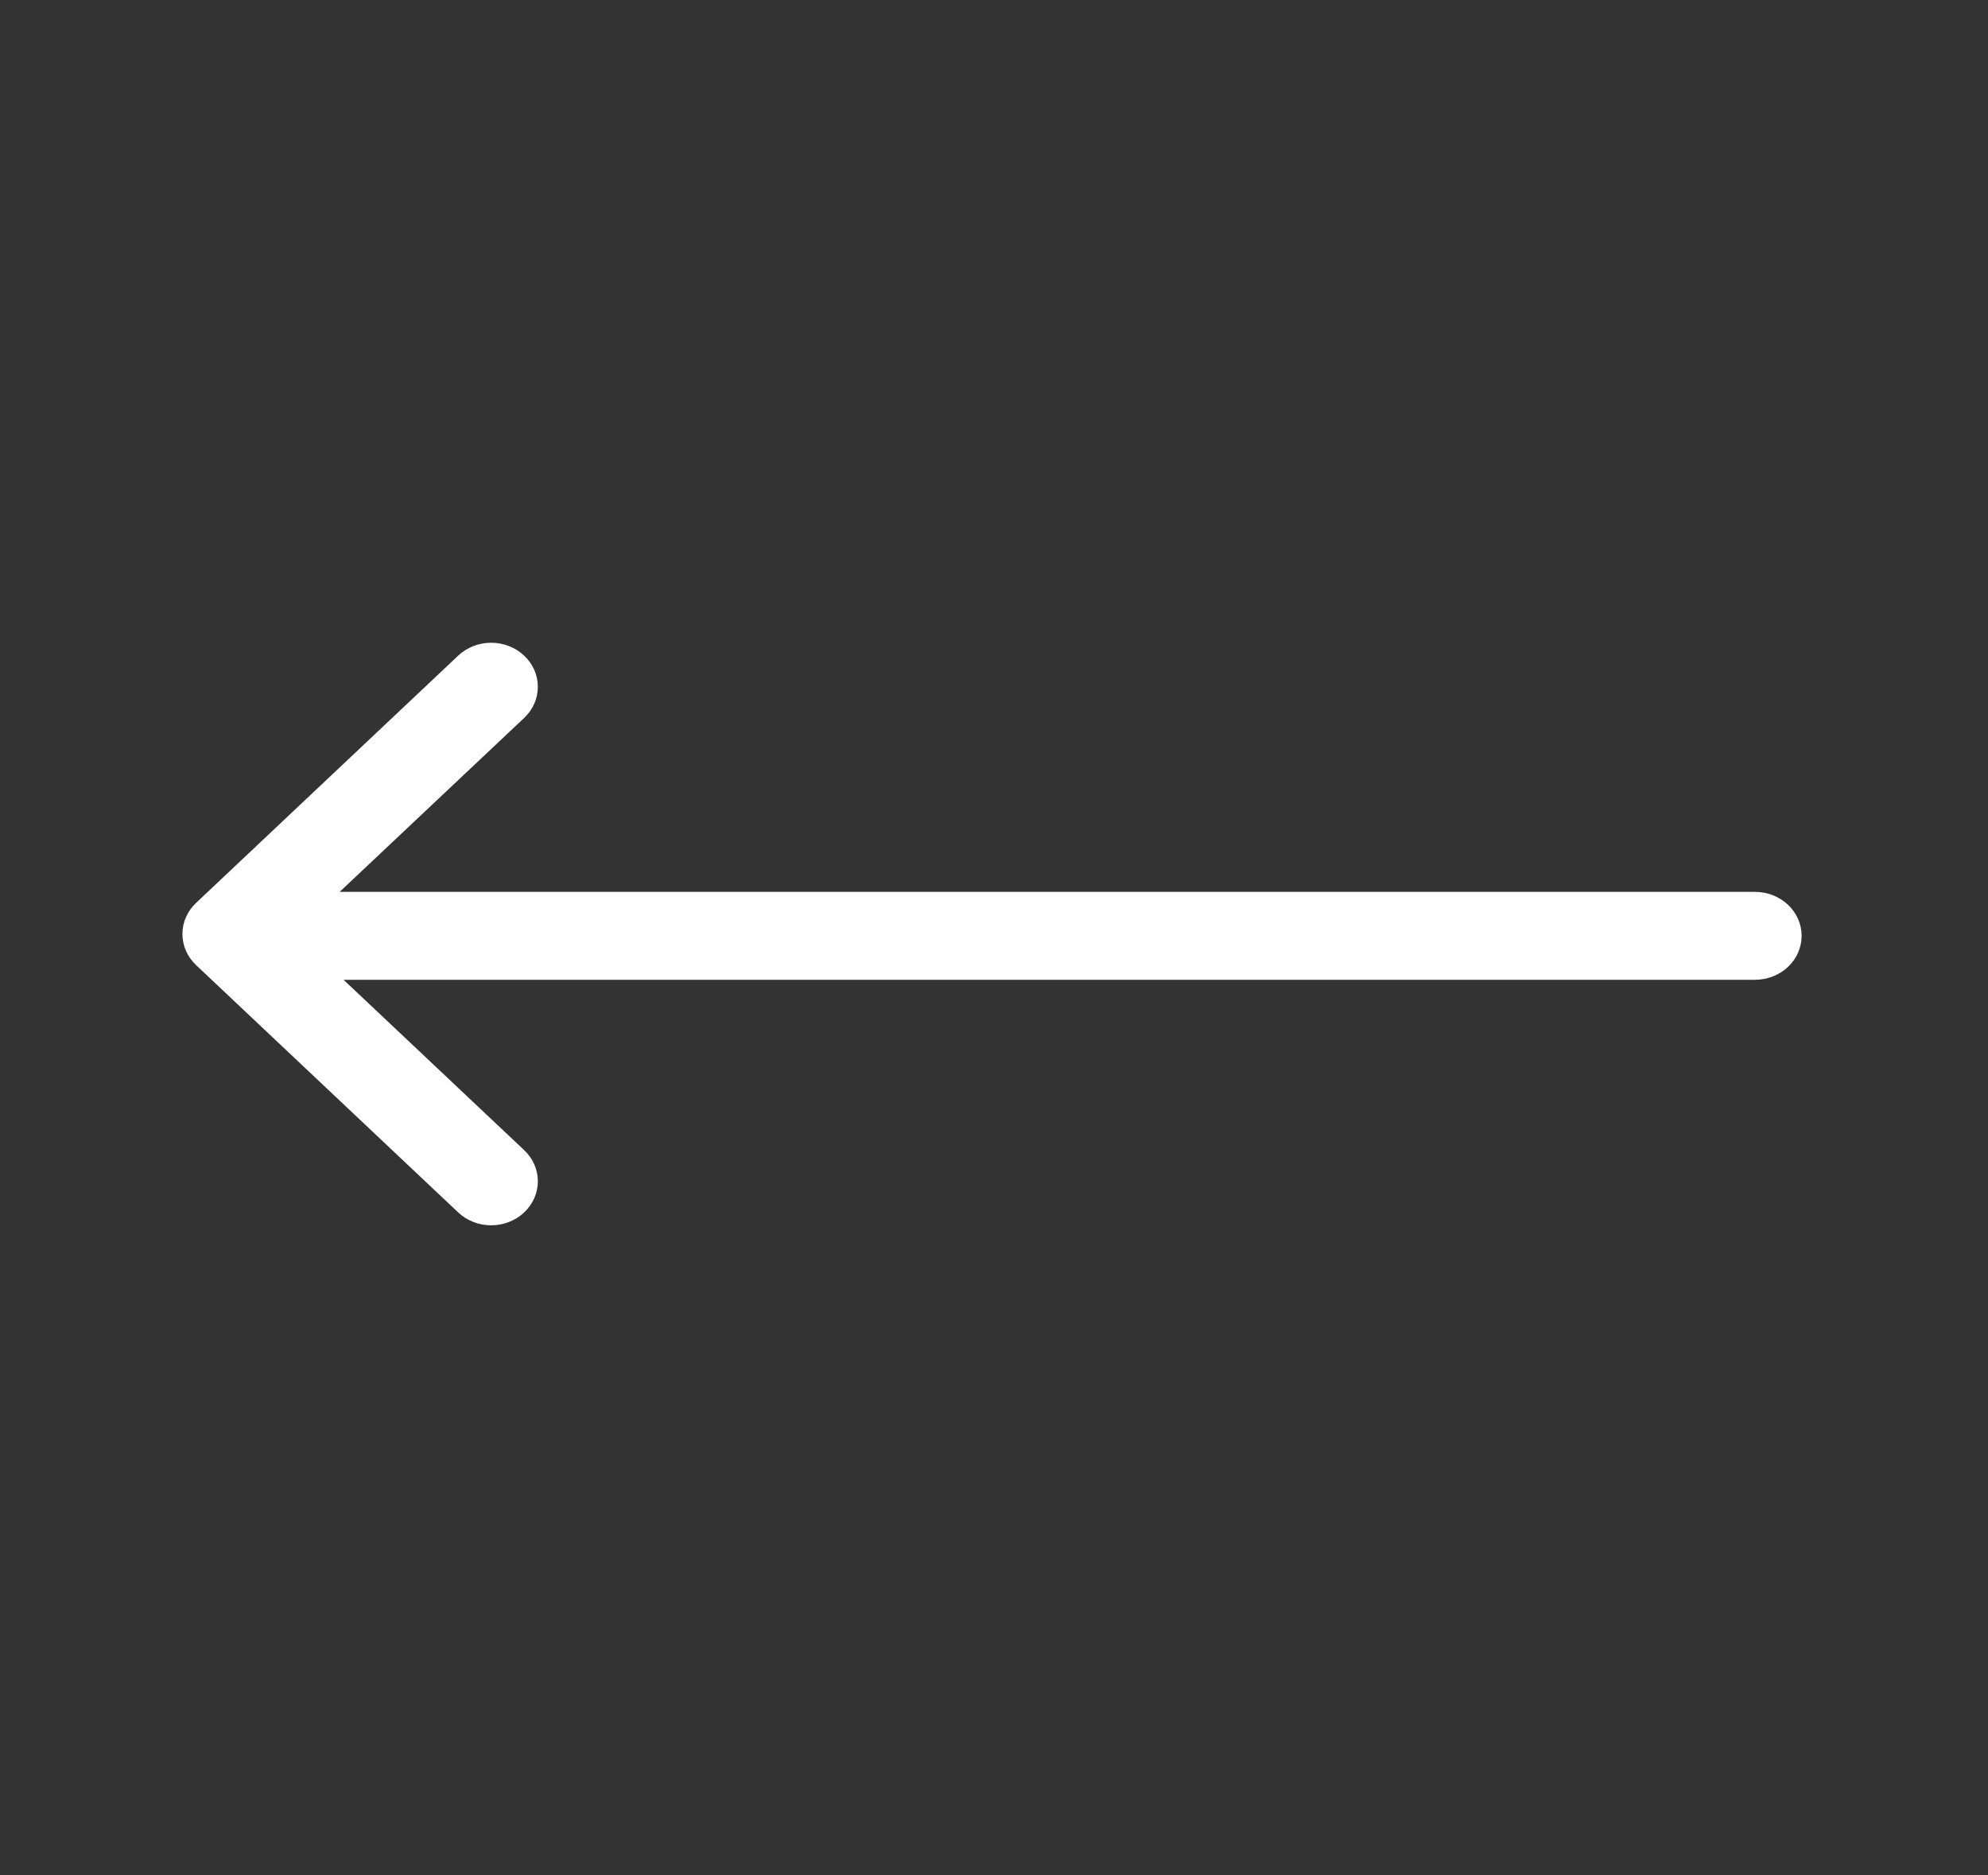 <svg width="106" height="100" viewBox="0 0 106 100" fill="none" xmlns="http://www.w3.org/2000/svg">
<rect x="0" y="0" width="106" height="100" fill="#333333" stroke="none"/>
<path d="M10.457 51.463L24.43 64.648C24.896 65.089 25.529 65.336 26.189 65.336C26.849 65.336 27.483 65.089 27.949 64.648C28.416 64.208 28.678 63.611 28.678 62.988C28.678 62.366 28.416 61.769 27.949 61.328L18.318 52.244H93.578C94.237 52.244 94.869 51.997 95.335 51.558C95.801 51.118 96.062 50.522 96.062 49.901C96.062 49.279 95.801 48.683 95.335 48.243C94.869 47.804 94.237 47.557 93.578 47.557H18.109L27.949 38.281C28.416 37.841 28.678 37.244 28.678 36.621C28.678 35.998 28.416 35.401 27.949 34.961C27.483 34.521 26.849 34.273 26.189 34.273C25.529 34.273 24.896 34.521 24.43 34.961L10.455 48.145C10.224 48.362 10.041 48.621 9.916 48.906C9.79 49.191 9.726 49.496 9.726 49.804C9.727 50.112 9.791 50.418 9.917 50.702C10.042 50.987 10.226 51.245 10.457 51.463Z" fill="white"/>
</svg>
